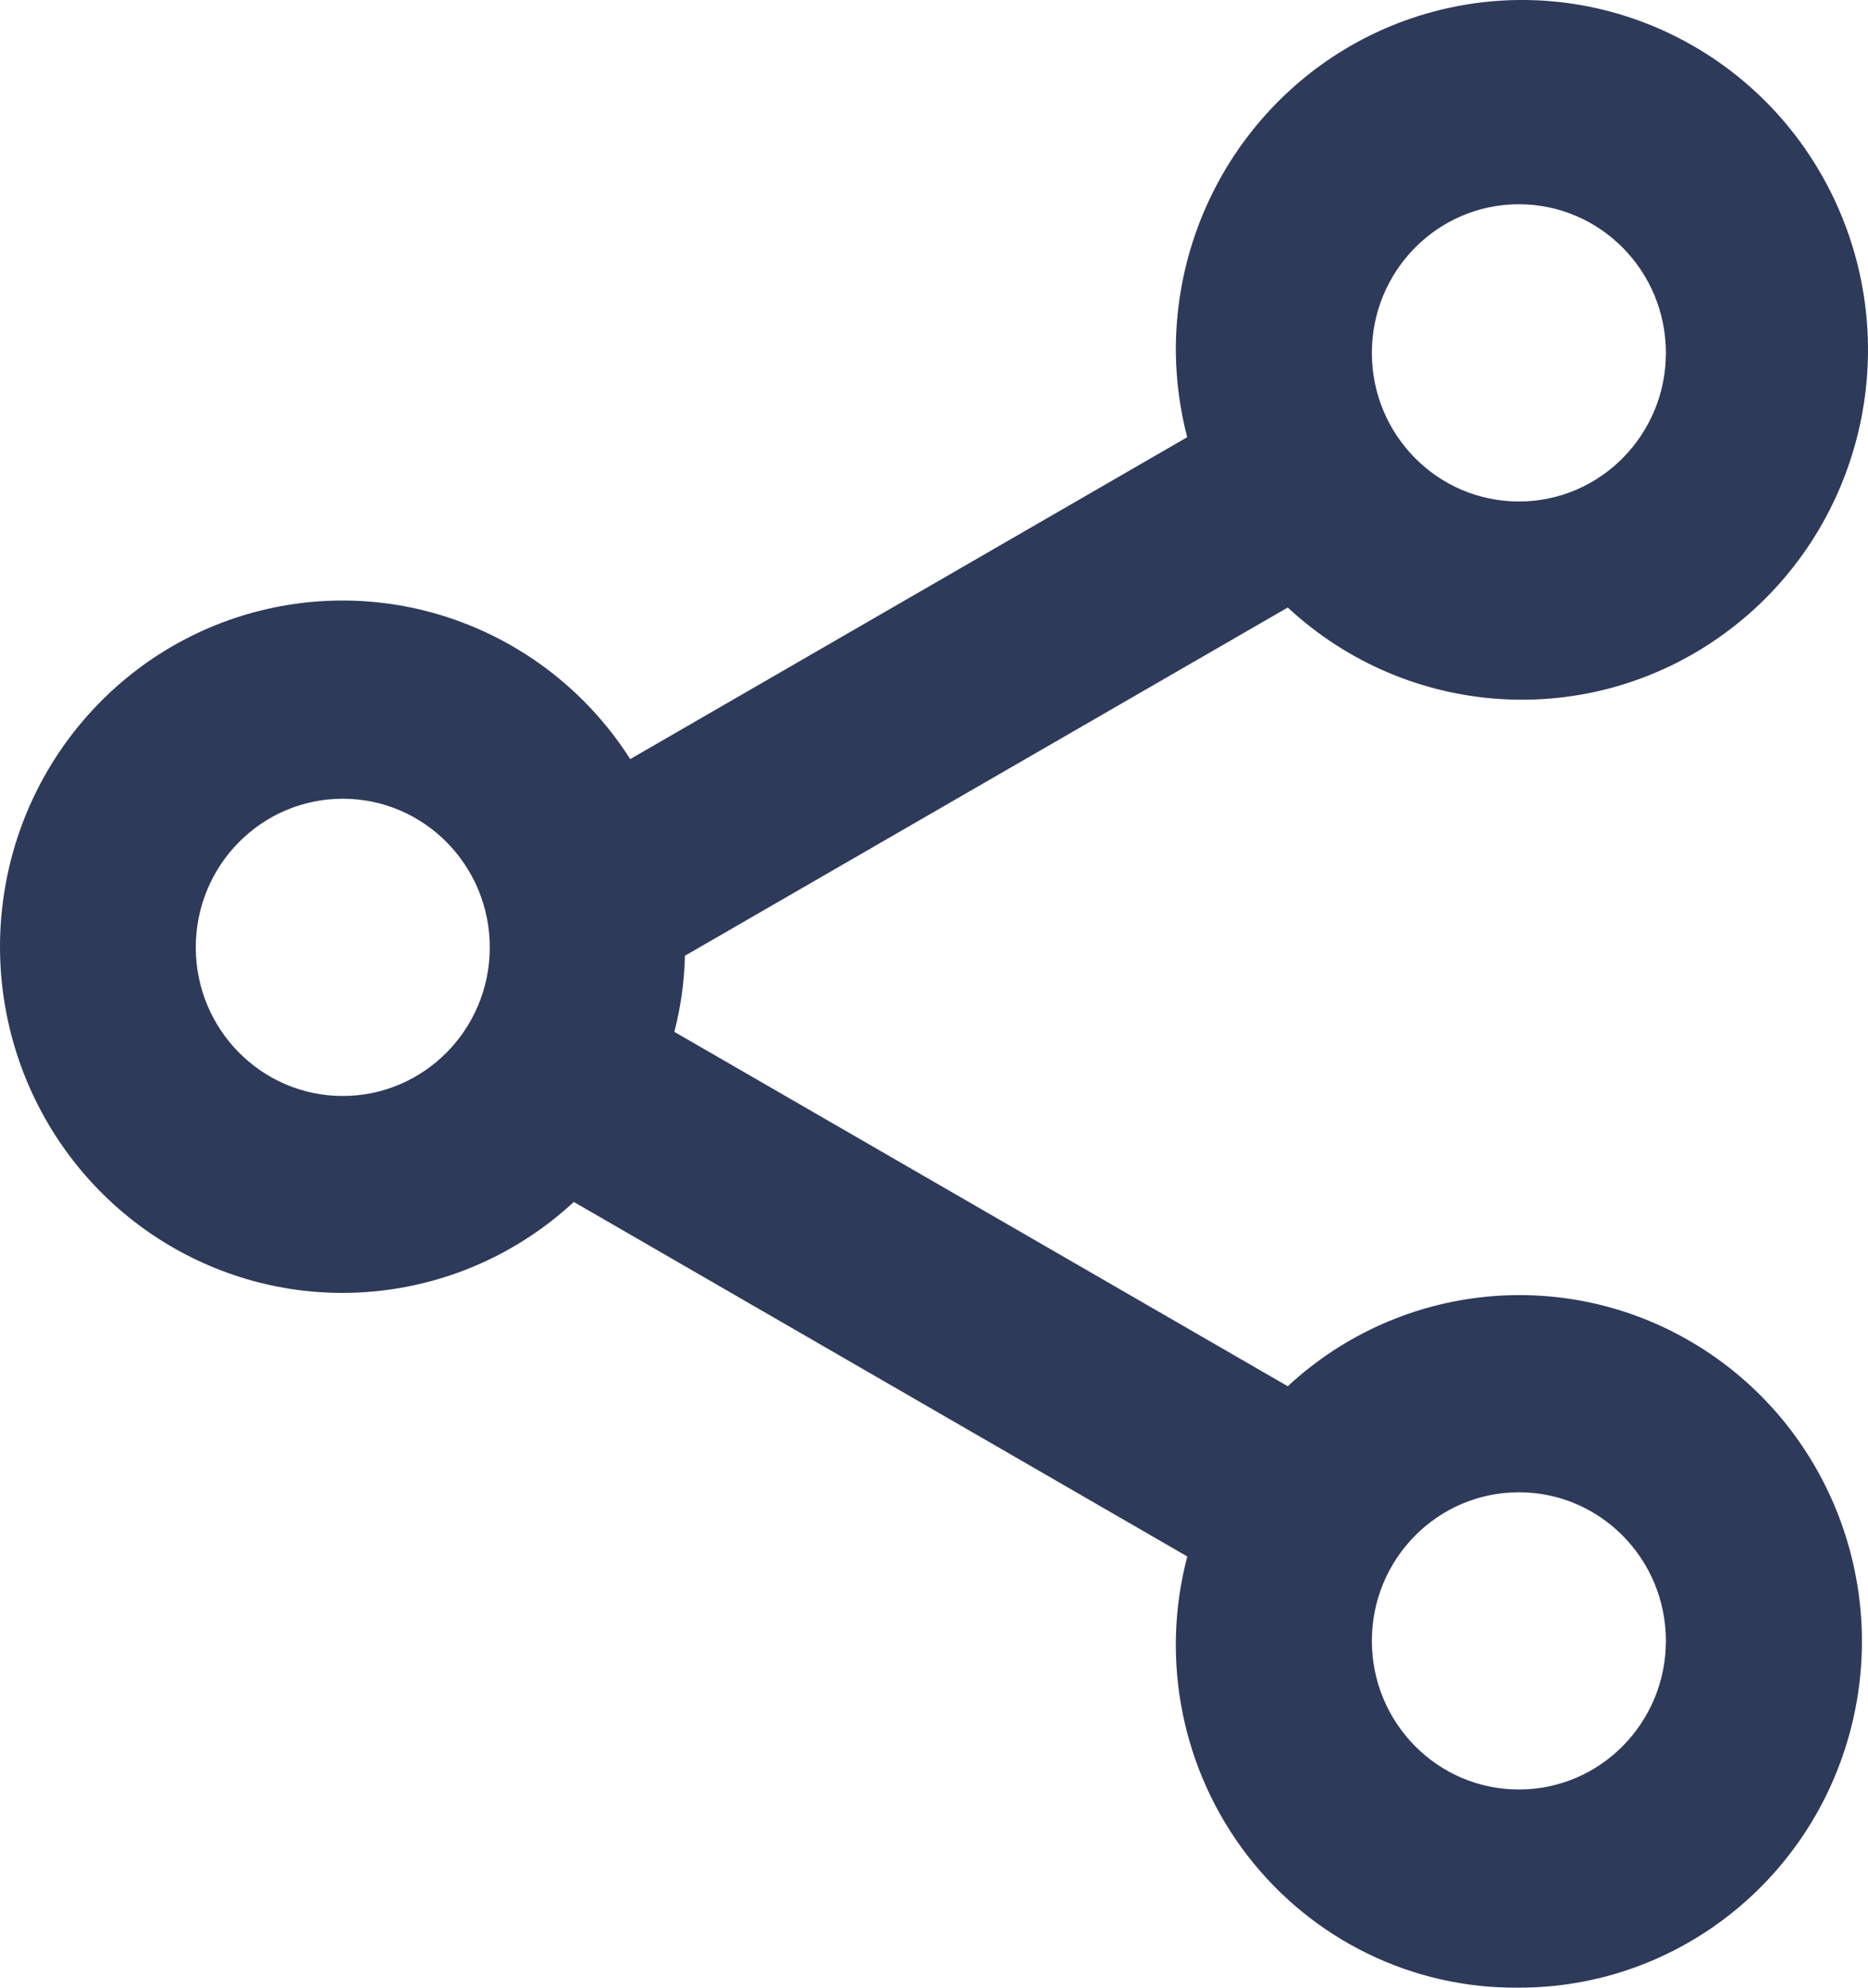 <svg width="47" height="50" viewBox="0 0 47 50" fill="none" xmlns="http://www.w3.org/2000/svg">
<path d="M38.216 49.999C35.548 50.031 33.019 48.798 31.381 46.669C29.743 44.54 29.185 41.759 29.873 39.153L14.437 30.235C11.769 32.706 7.859 33.228 4.648 31.544C1.437 29.86 -0.391 26.328 0.071 22.702C0.533 19.076 3.188 16.127 6.716 15.321C10.245 14.515 13.896 16.022 15.857 19.095L29.871 10.998C29.69 10.305 29.594 9.593 29.585 8.877C29.55 4.706 32.415 1.084 36.448 0.2C40.481 -0.683 44.573 1.416 46.249 5.228C47.925 9.039 46.723 13.515 43.372 15.948C40.021 18.382 35.44 18.103 32.401 15.282L17.233 24.042C17.218 24.689 17.129 25.331 16.967 25.956L32.401 34.871C35.243 32.236 39.471 31.829 42.753 33.875C46.035 35.921 47.573 39.922 46.518 43.672C45.463 47.421 42.072 50.005 38.216 49.999ZM38.216 37.538C36.173 37.538 34.517 39.212 34.517 41.276C34.517 43.341 36.173 45.015 38.216 45.015C40.259 45.015 41.915 43.341 41.915 41.276C41.915 39.212 40.259 37.538 38.216 37.538ZM8.624 20.092C6.582 20.092 4.926 21.766 4.926 23.83C4.926 25.895 6.582 27.569 8.624 27.569C10.667 27.569 12.323 25.895 12.323 23.83C12.323 21.766 10.667 20.092 8.624 20.092ZM38.216 5.138C36.173 5.138 34.517 6.812 34.517 8.877C34.517 10.941 36.173 12.615 38.216 12.615C40.259 12.615 41.915 10.941 41.915 8.877C41.915 6.812 40.259 5.138 38.216 5.138Z" fill="#2E3A59"/>
</svg>
